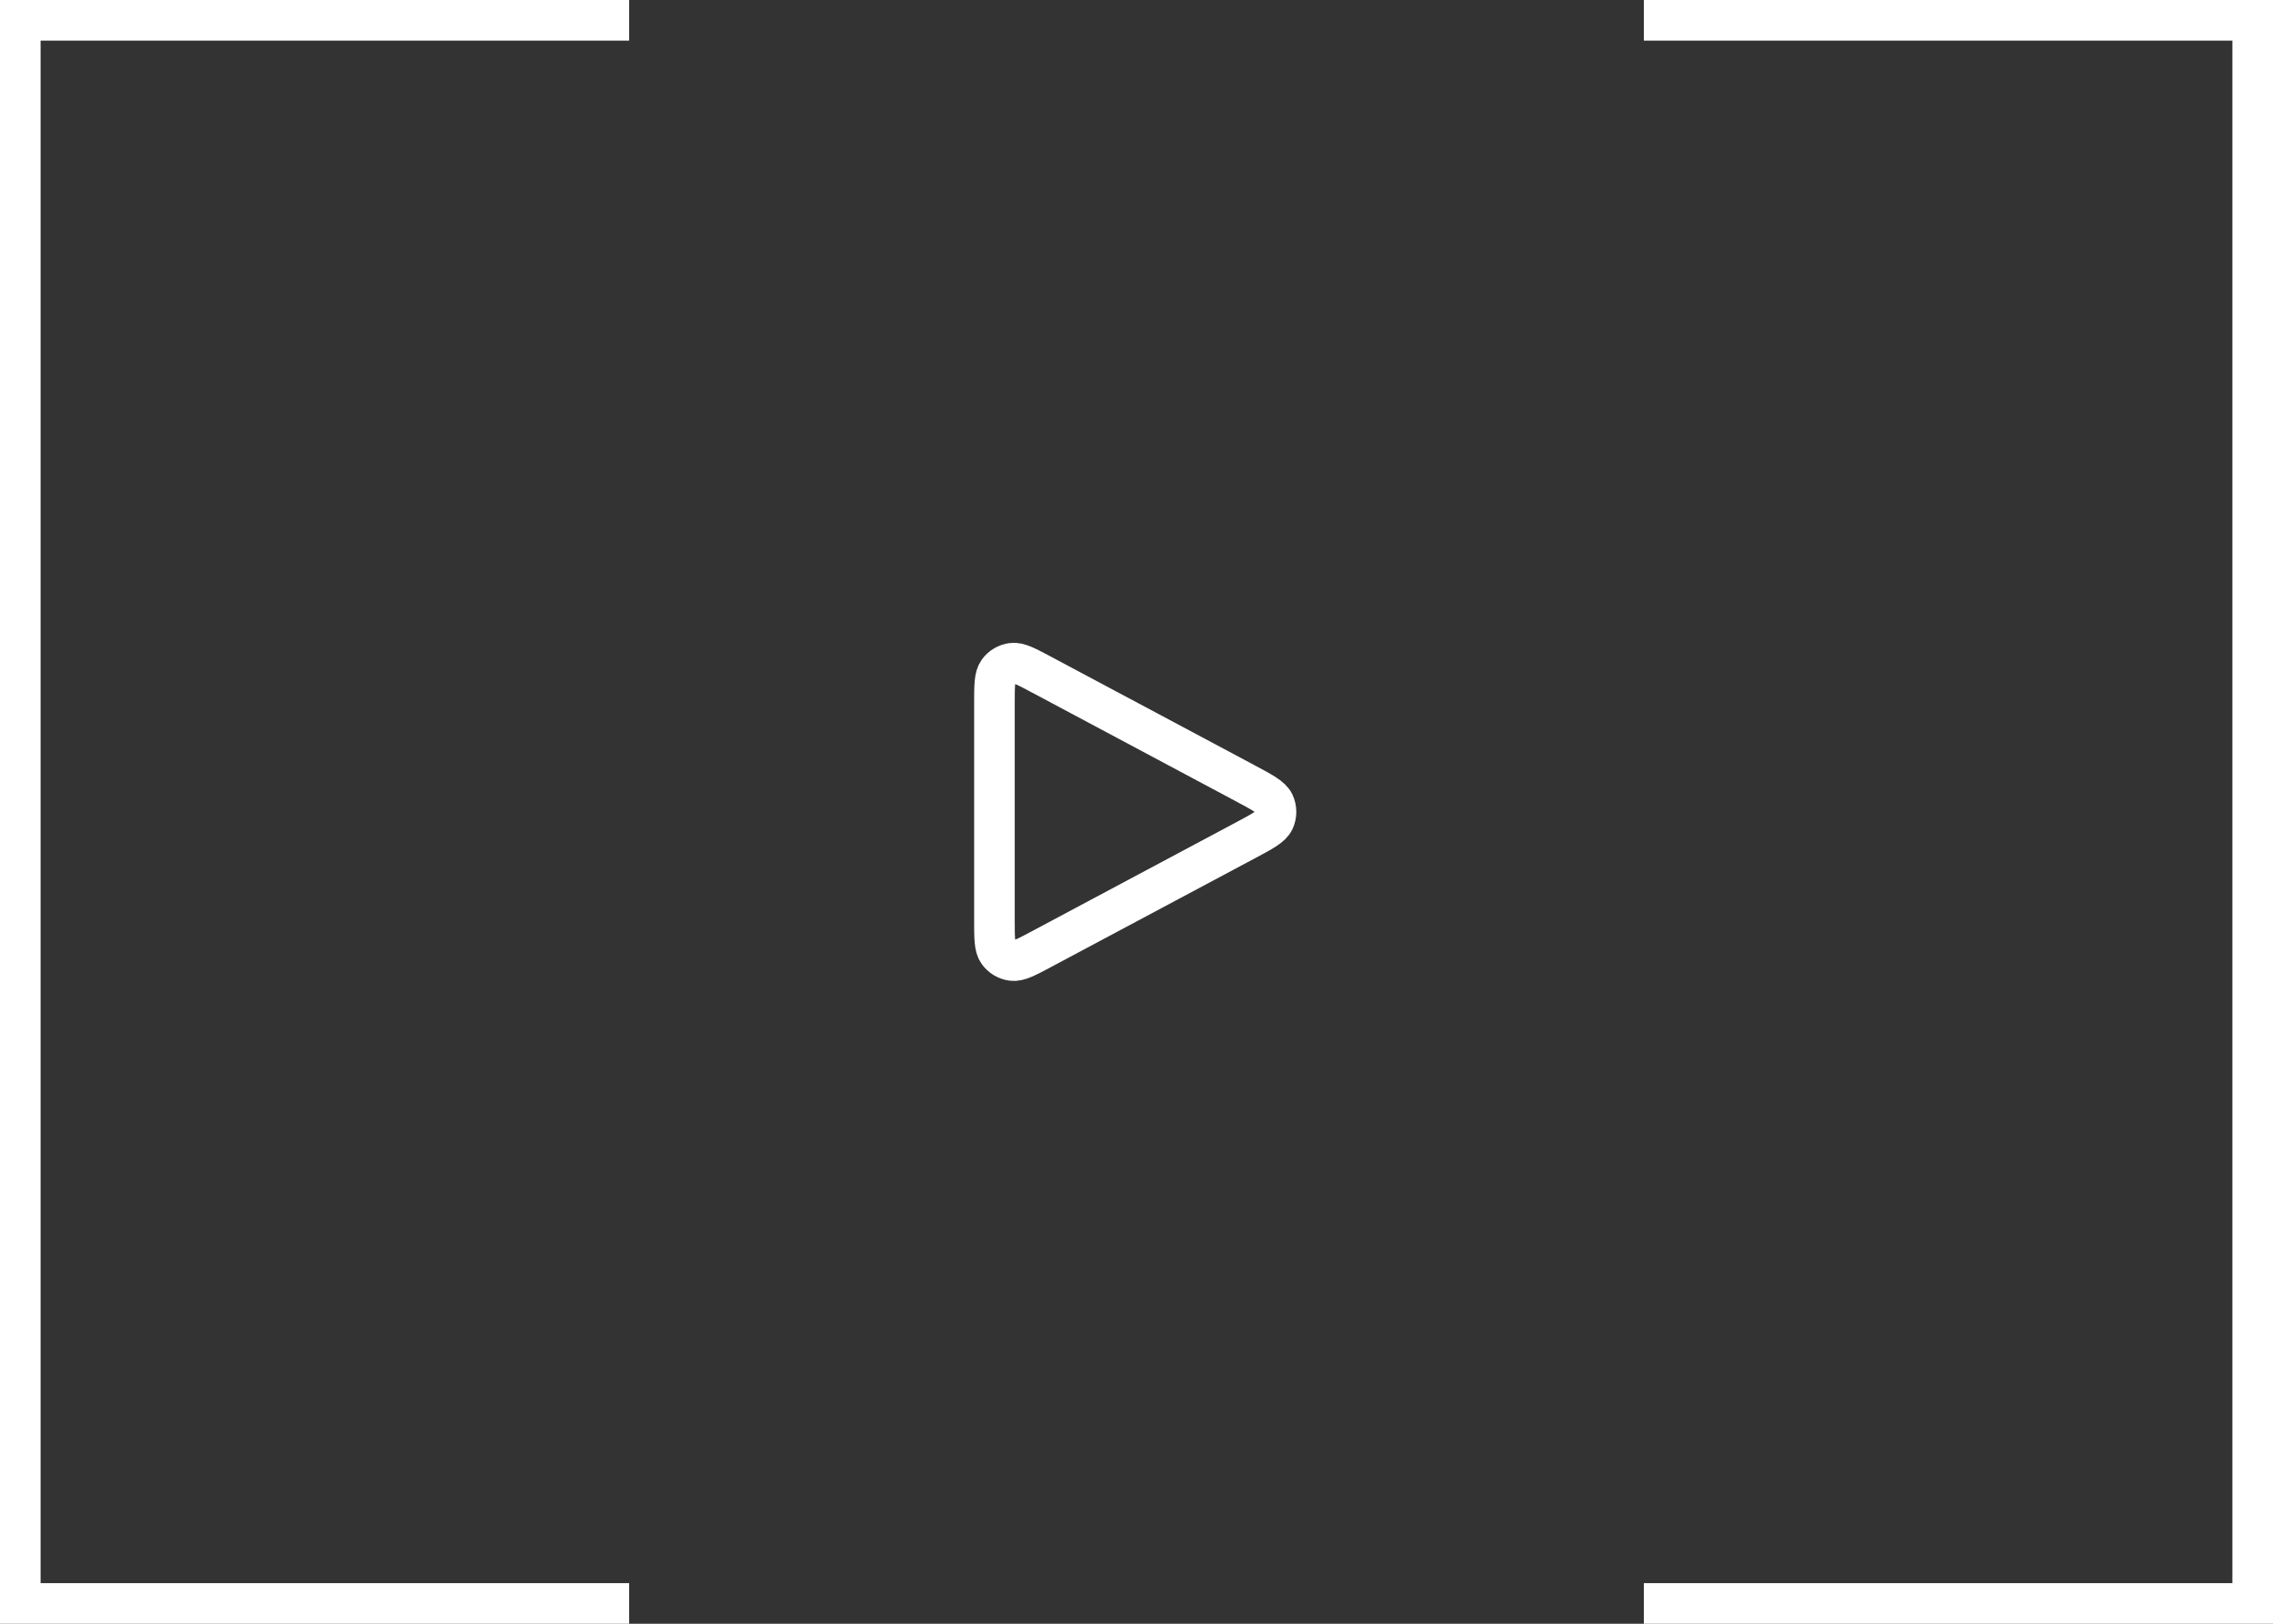 <svg width="112" height="80" viewBox="0 0 112 80" fill="none" xmlns="http://www.w3.org/2000/svg">
<rect x="0" y="0" width="112" height="80" fill="#333333" stroke="none"/>
<path d="M49 45.333V34.667C49 33.787 49 33.347 49.185 33.087C49.347 32.86 49.596 32.711 49.872 32.675C50.188 32.634 50.576 32.841 51.35 33.254L51.352 33.255L61.352 38.588C62.212 39.047 62.642 39.276 62.783 39.581C62.905 39.847 62.905 40.153 62.783 40.419C62.642 40.724 62.212 40.953 61.352 41.412L51.352 46.745L51.35 46.746C50.575 47.16 50.188 47.366 49.872 47.325C49.596 47.289 49.347 47.14 49.185 46.913C49 46.653 49 46.213 49 45.333Z" stroke="white" stroke-width="2" stroke-linecap="round" stroke-linejoin="round"/>
<path d="M81 1H111V79H81" stroke="white" stroke-width="2"/>
<path d="M31 1H1V79H31" stroke="white" stroke-width="2"/>
</svg>
